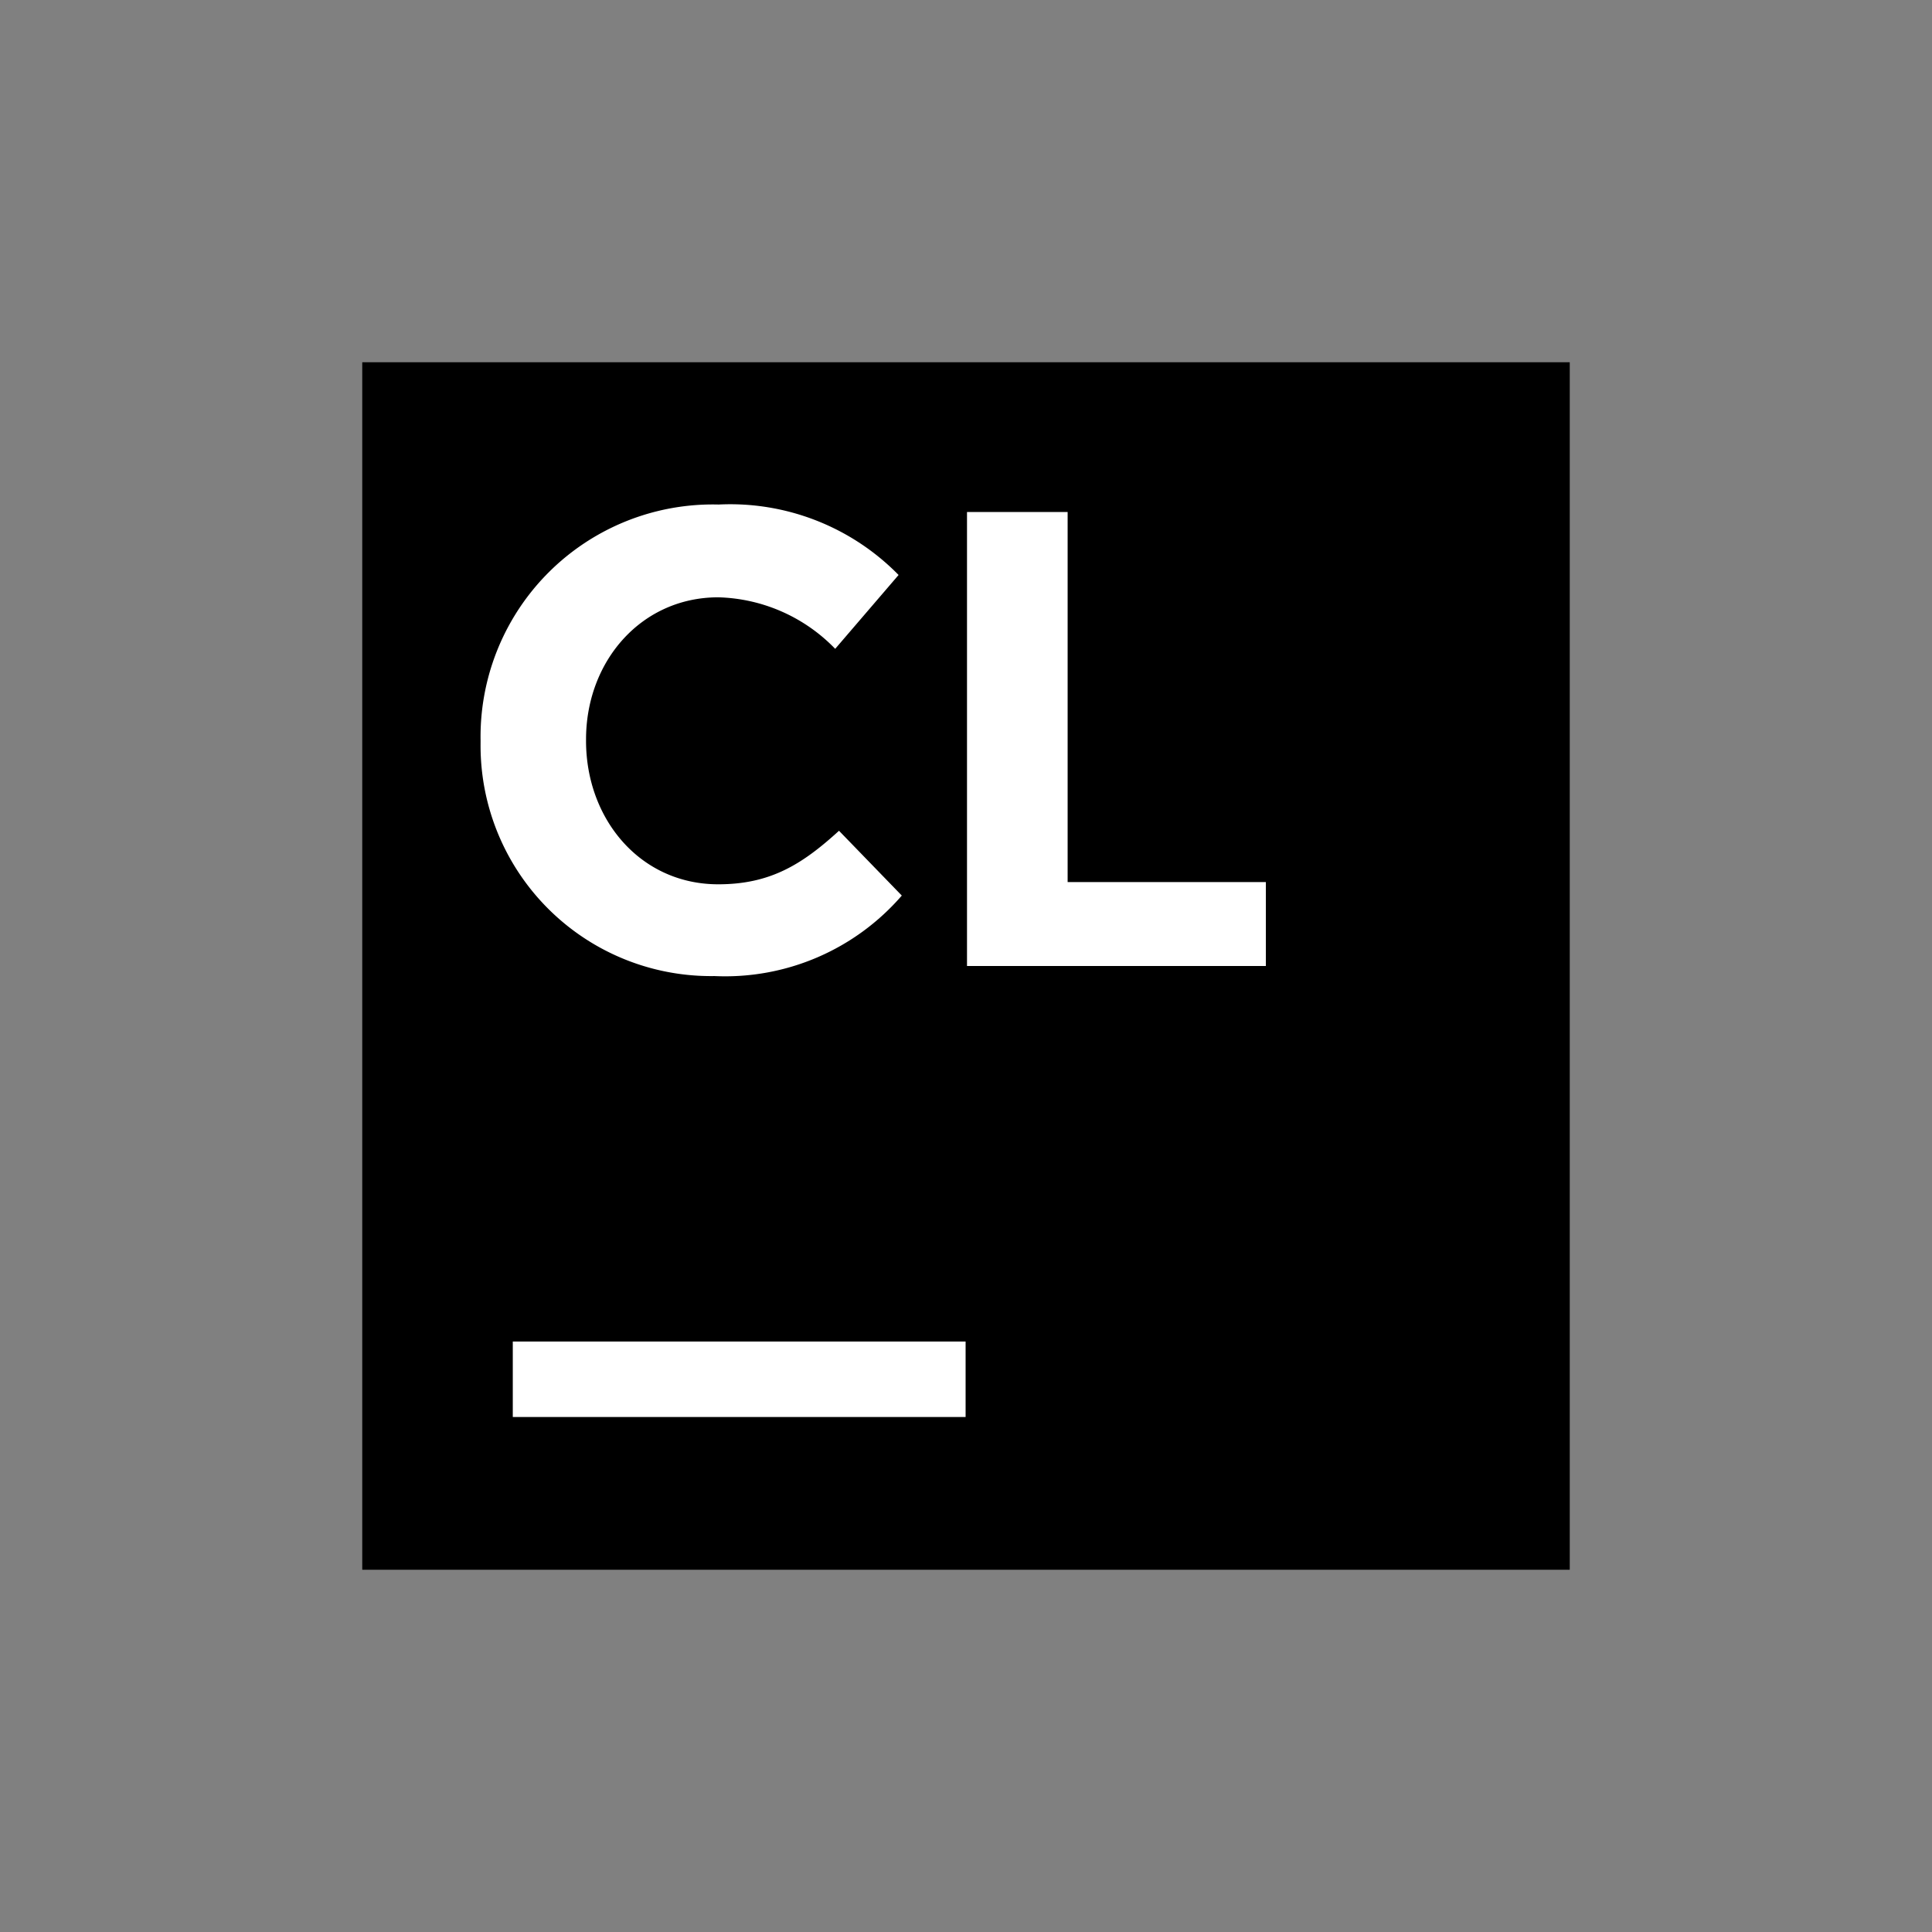 <svg xmlns="http://www.w3.org/2000/svg" width="3em" height="3em" viewBox="0 0 256 256"><rect x="0" y="0" width="256" height="256" fill="#808080" stroke="none"/><defs><linearGradient id="" x1="0%" x2="115.015%" y1="50%" y2="50%"><stop offset="0%" stop-color="#FF318C"/><stop offset="15%" stop-color="#FB348C"/><stop offset="28%" stop-color="#F03C8C"/><stop offset="42%" stop-color="#DE4A8C"/><stop offset="54%" stop-color="#C45D8B"/><stop offset="67%" stop-color="#A2778B"/><stop offset="79%" stop-color="#79958A"/><stop offset="91%" stop-color="#49B98A"/><stop offset="100%" stop-color="#21D789"/></linearGradient><linearGradient id="" x1="53.816%" x2="43.444%" y1="17.257%" y2="151.488%"><stop offset="9%" stop-color="#21D789"/><stop offset="90%" stop-color="#009AE5"/></linearGradient><linearGradient id="" x1="93.049%" x2="-9.597%" y1="9.981%" y2="113.191%"><stop offset="9%" stop-color="#21D789"/><stop offset="90%" stop-color="#009AE5"/></linearGradient><linearGradient id="" x1="32.388%" x2="91.688%" y1="46.039%" y2="52.244%"><stop offset="9%" stop-color="#21D789"/><stop offset="90%" stop-color="#009AE5"/></linearGradient></defs><path fill="url(#)" d="M92.027 100.107L97.573 0l58.214 32.267z"/><path fill="url(#)" d="M92.027 100.107L97.573 0l-73.92 46.587L0 188.213z"/><path fill="url(#)" d="M250.907 76.72L217.973 9.76l-62.186 22.507l-63.76 67.84L0 188.213l83.013 60.427l104.347-94.107z"/><path fill="url(#)" d="M208 146.773V208H107.467l44.186 34.187l64 13.813L256 164.667z"/><path d="M48 48h160v160H48z"/><path fill="#FFF" d="M67.947 177.76h60v10h-60zm60.186-109.92h13.334v49.04h26.266V128h-39.6zM63.676 98.815l.004-.655a30.773 30.773 0 0 1 31.547-31.307a31.23 31.23 0 0 1 23.84 9.334l-8.4 9.786a22.35 22.35 0 0 0-15.494-6.826c-10.073 0-17.356 8.266-17.517 18.481l-.003.532c0 10.373 7.174 19.013 17.52 19.013c6.934 0 11.147-2.666 16-7.093l8.32 8.587a30.93 30.93 0 0 1-24.826 10.666a30.533 30.533 0 0 1-30.99-30.518"/></svg>